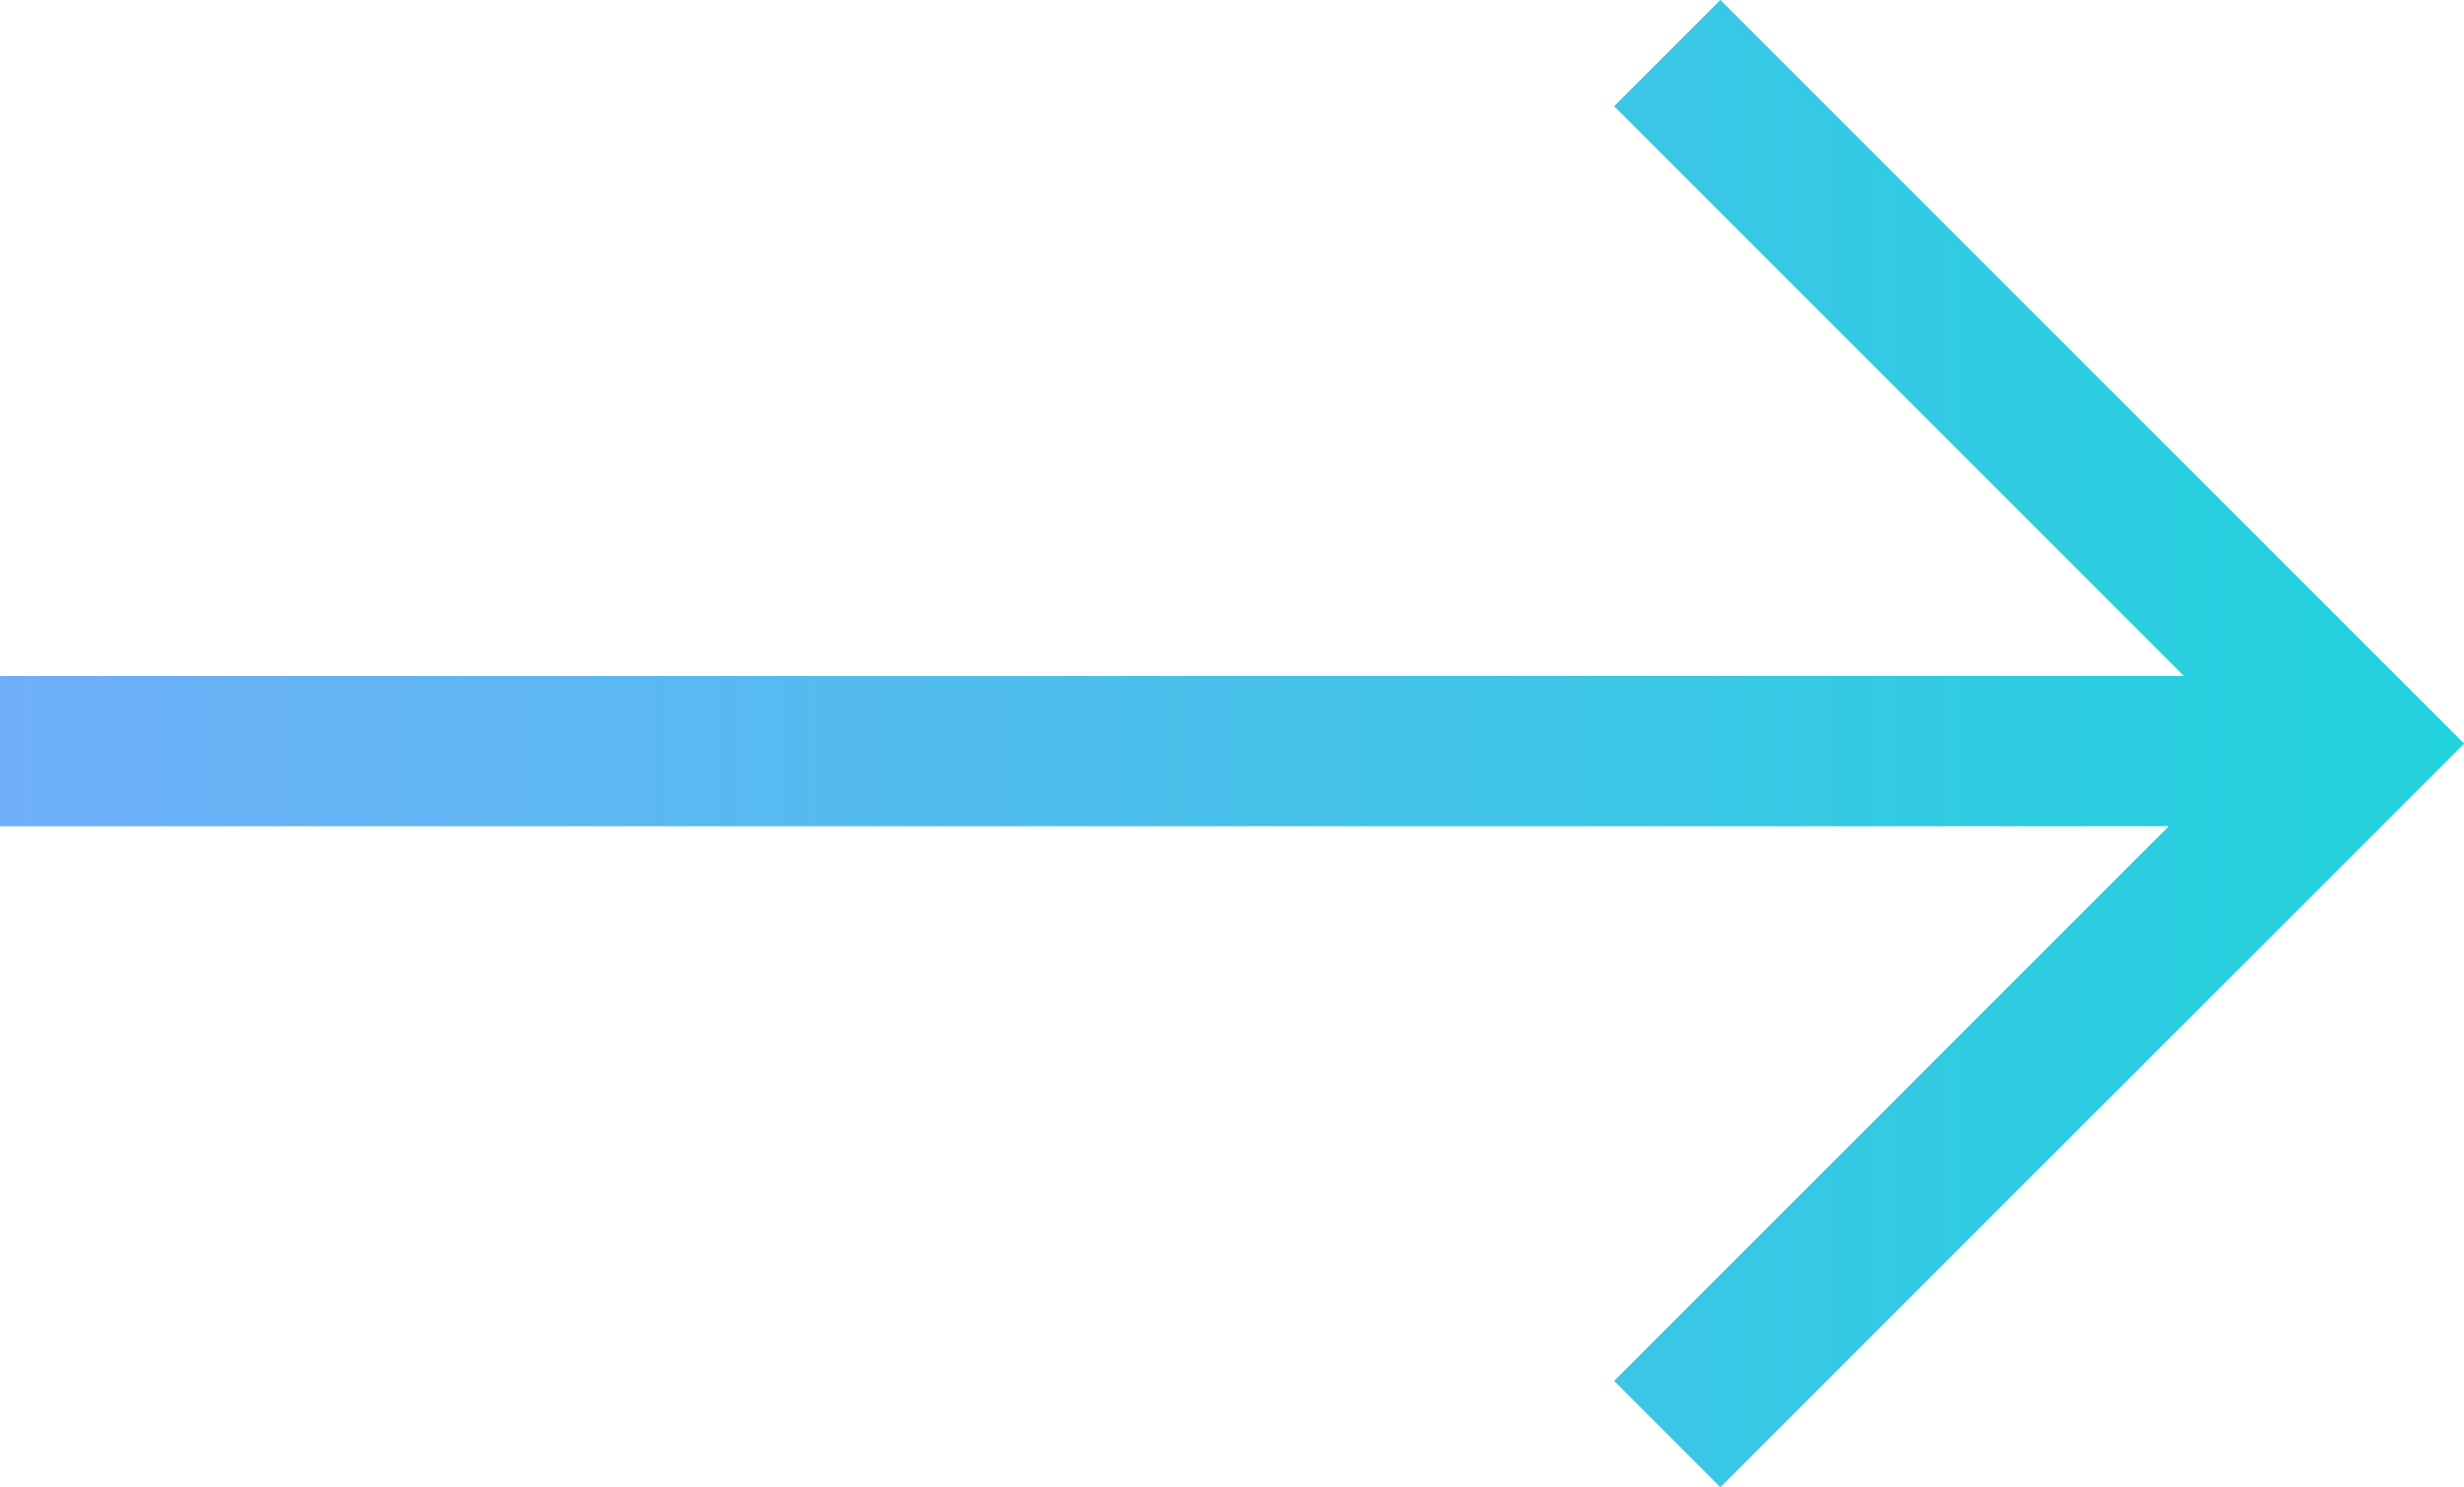 <svg xmlns="http://www.w3.org/2000/svg" xmlns:xlink="http://www.w3.org/1999/xlink" viewBox="0 0 32.799 19.799">
  <defs>
    <style>
      .cls-1 {
        fill: url(#linear-gradient);
      }
    </style>
    <linearGradient id="linear-gradient" x1="1" y1="0.5" x2="0" y2="0.5" gradientUnits="objectBoundingBox">
      <stop offset="0" stop-color="#20d2dc"/>
      <stop offset="1" stop-color="#70aff9"/>
    </linearGradient>
  </defs>
  <path id="arrow-right" class="cls-1" d="M21.486,18.385,28.87,11H0V9H29.071L21.486,1.414,22.9,0l9.9,9.9-1.414,1.415h0L22.9,19.8Z"/>
</svg>

